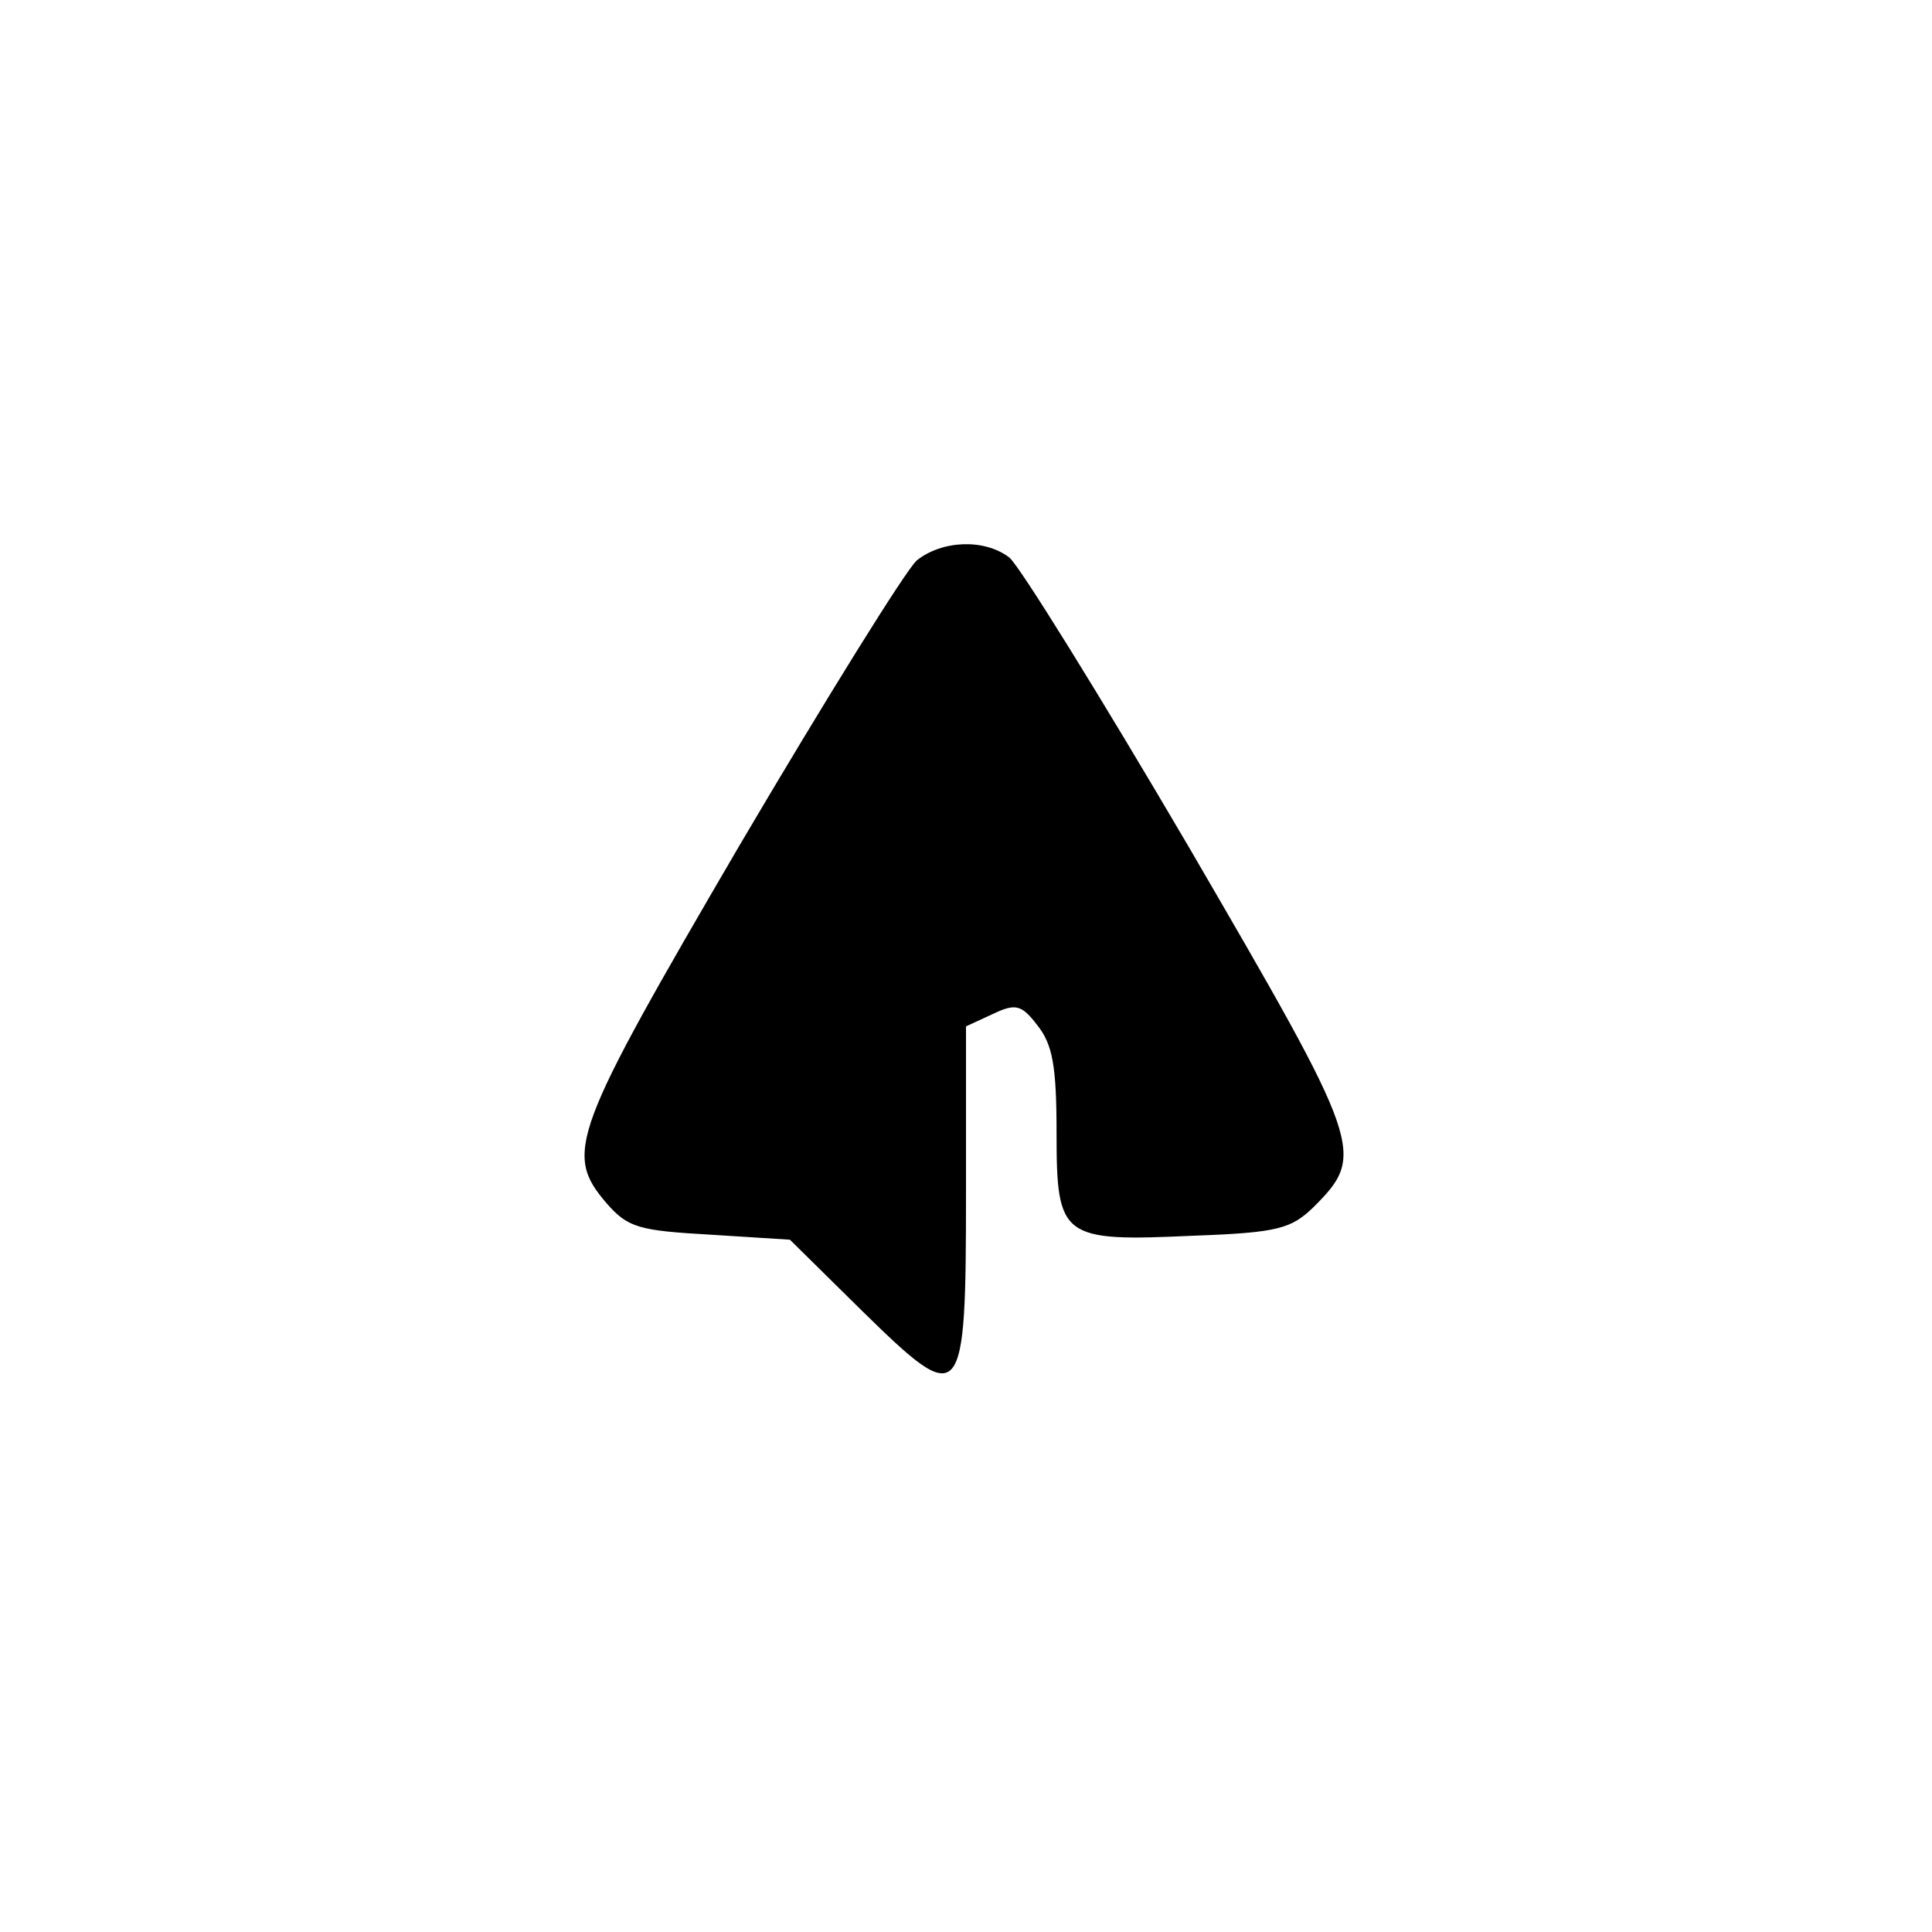 <?xml version="1.0" standalone="no"?>
<!DOCTYPE svg PUBLIC "-//W3C//DTD SVG 20010904//EN"
 "http://www.w3.org/TR/2001/REC-SVG-20010904/DTD/svg10.dtd">
<svg version="1.0" xmlns="http://www.w3.org/2000/svg"
 width="192pt" height="192pt" viewBox="0 0 192 192"
 preserveAspectRatio="xMidYMid meet">
<g transform="translate(0,192) scale(0.1,-0.1)"
fill="#000000" stroke="none">
811 c445 -92 729 -532 635 -987 -62 -301 -295 -546 -601 -630 -91 -26 -329
-26 -420 0 -291 80 -516 305 -596 596 -26 91 -26 329 0 420 120 433 542 692
982 601z"/>
<path d="M911 1363 c-11 -10 -90 -137 -176 -283 -167 -286 -175 -306 -132
-356 21 -24 32 -27 103 -31 l79 -5 72 -71 c100 -98 103 -94 103 119 l0 164 26
12 c23 11 29 10 45 -11 15 -19 19 -40 19 -107 0 -105 5 -108 137 -102 83 3 96
7 118 28 53 53 50 60 -124 359 -88 150 -168 279 -178 287 -25 19 -67 17 -92
-3z"/>
</g>
</svg>

